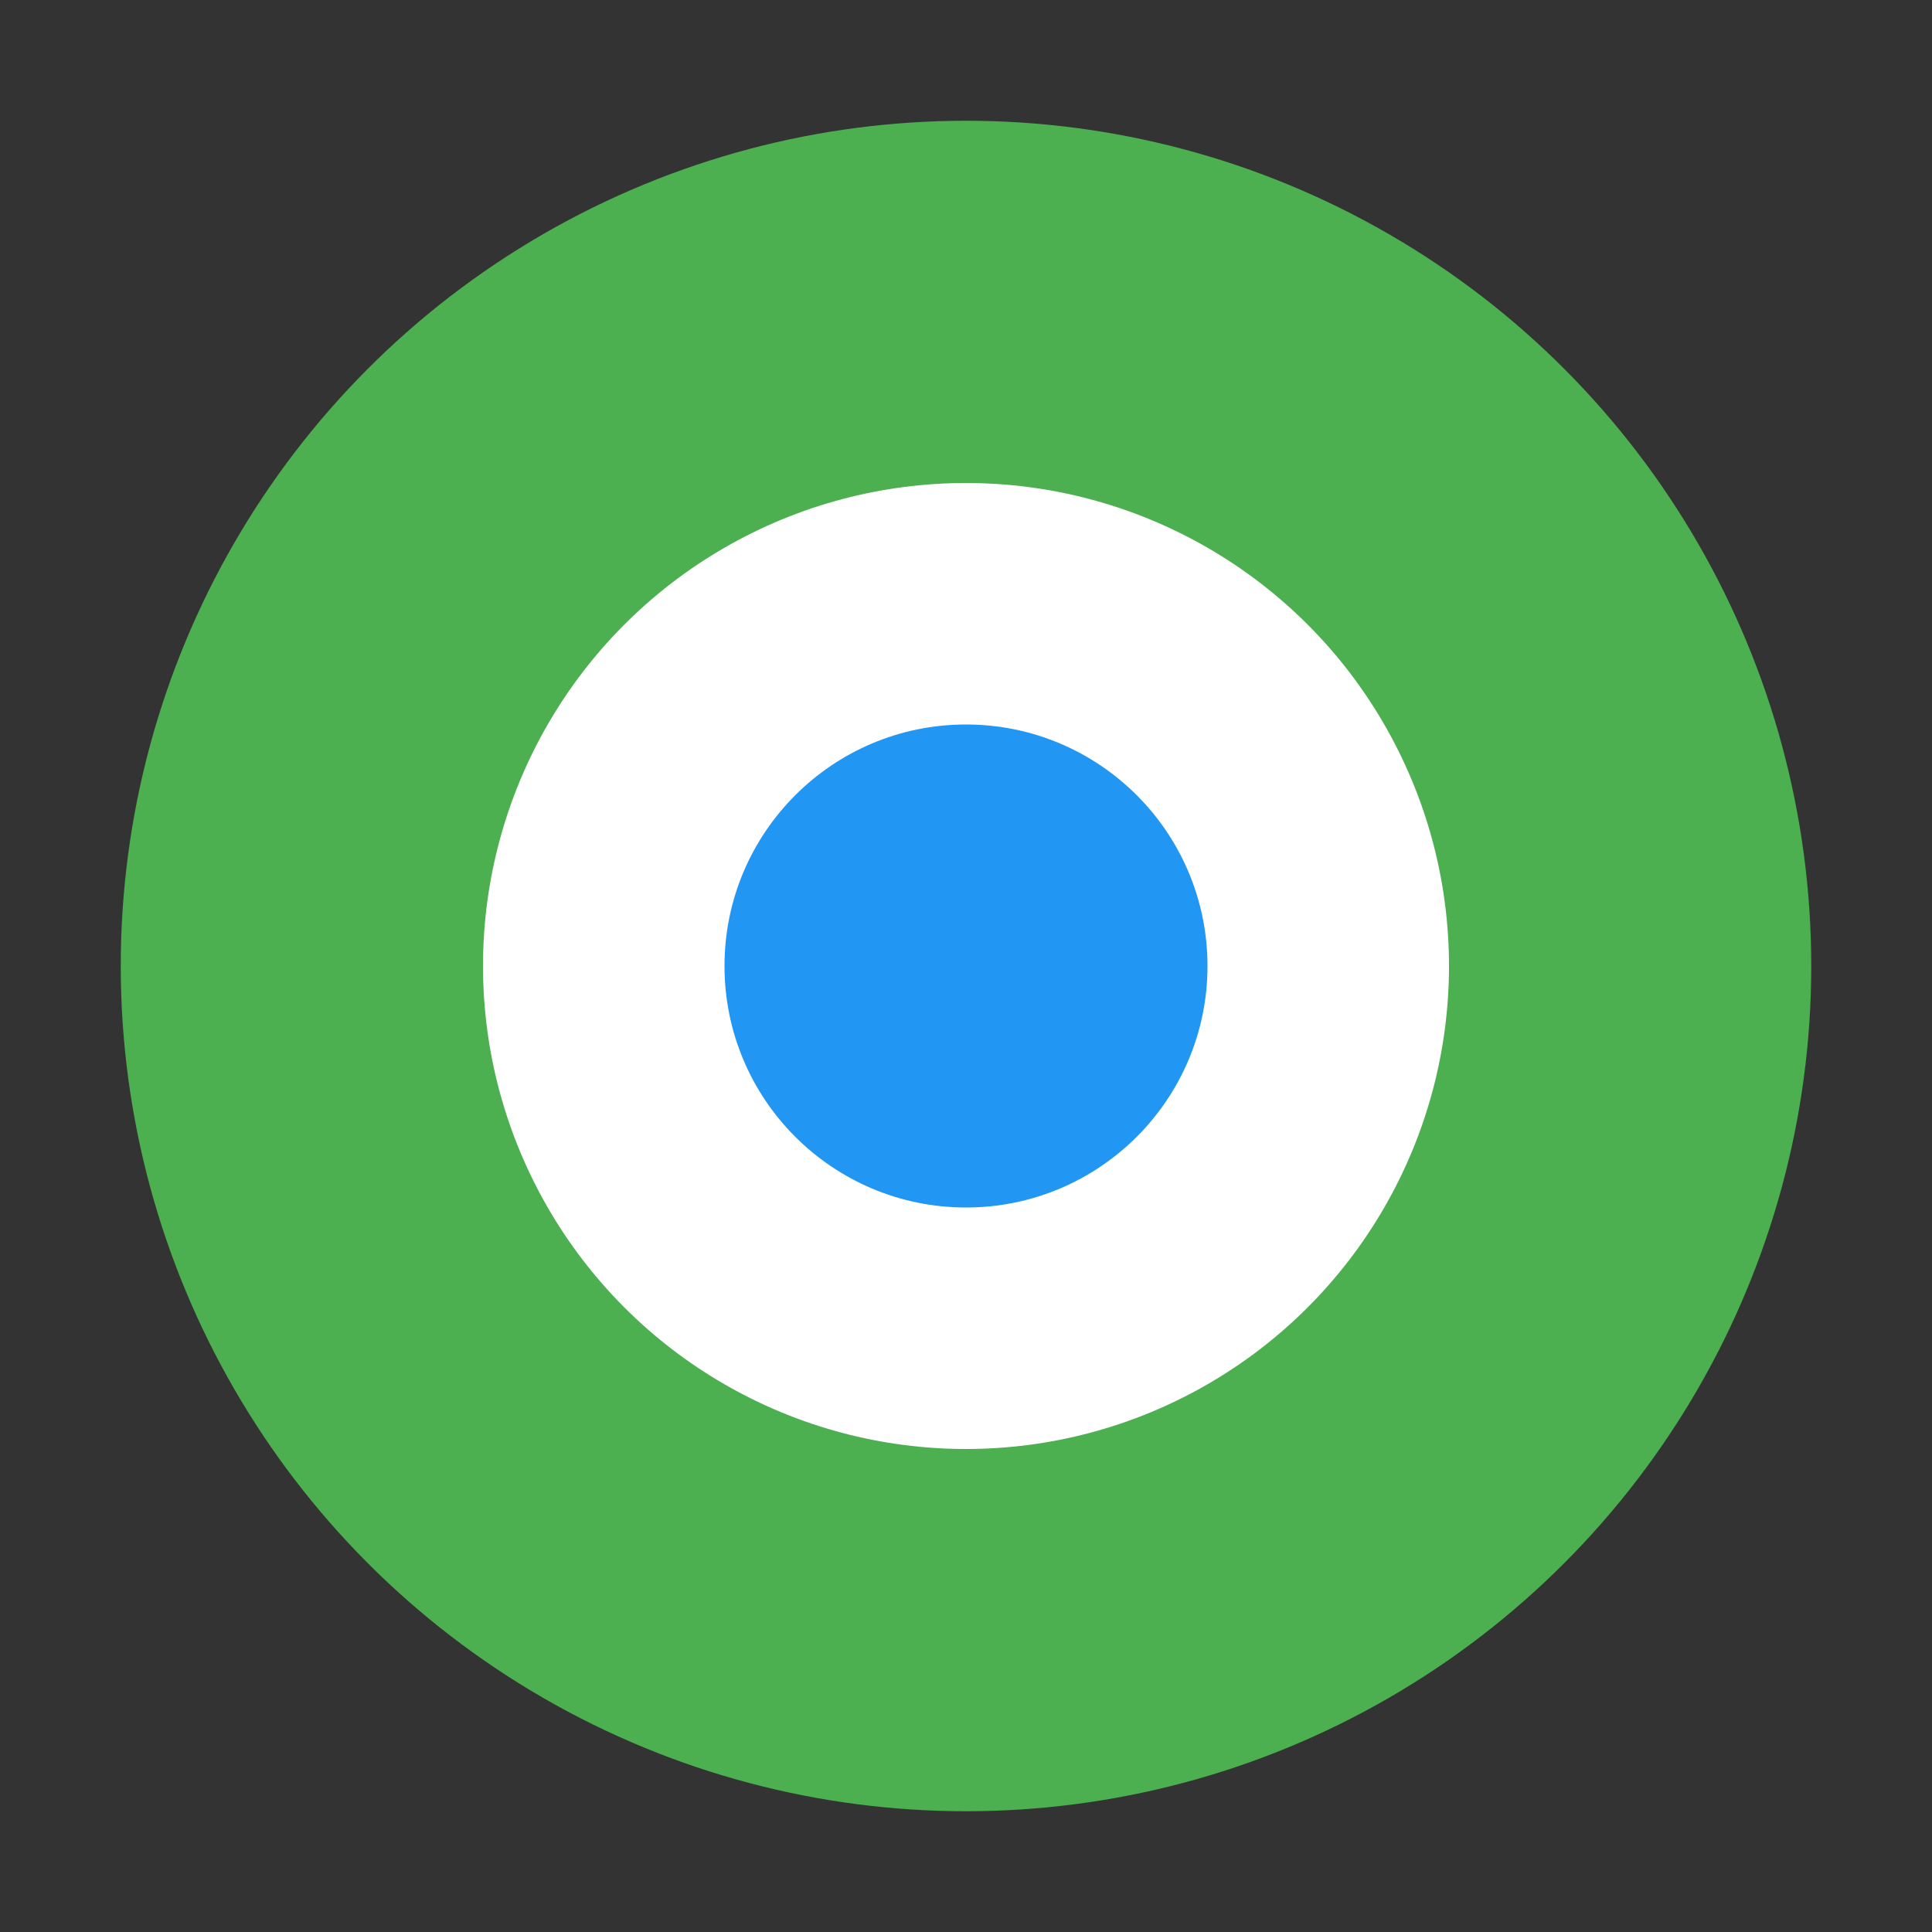 <?xml version="1.0" encoding="UTF-8"?>
<svg width="32" height="32" version="1.1" viewBox="0 0 32 32" xmlns="http://www.w3.org/2000/svg">
 <rect x="0" y="0" width="32" height="32" fill="#333333" stroke="none"/>
 <circle cx="16" cy="16" r="14" fill="#4caf50"/>
 <circle cx="16" cy="16" r="8" fill="#fff"/>
 <circle cx="16" cy="16" r="4" fill="#2196f3"/>
</svg> 